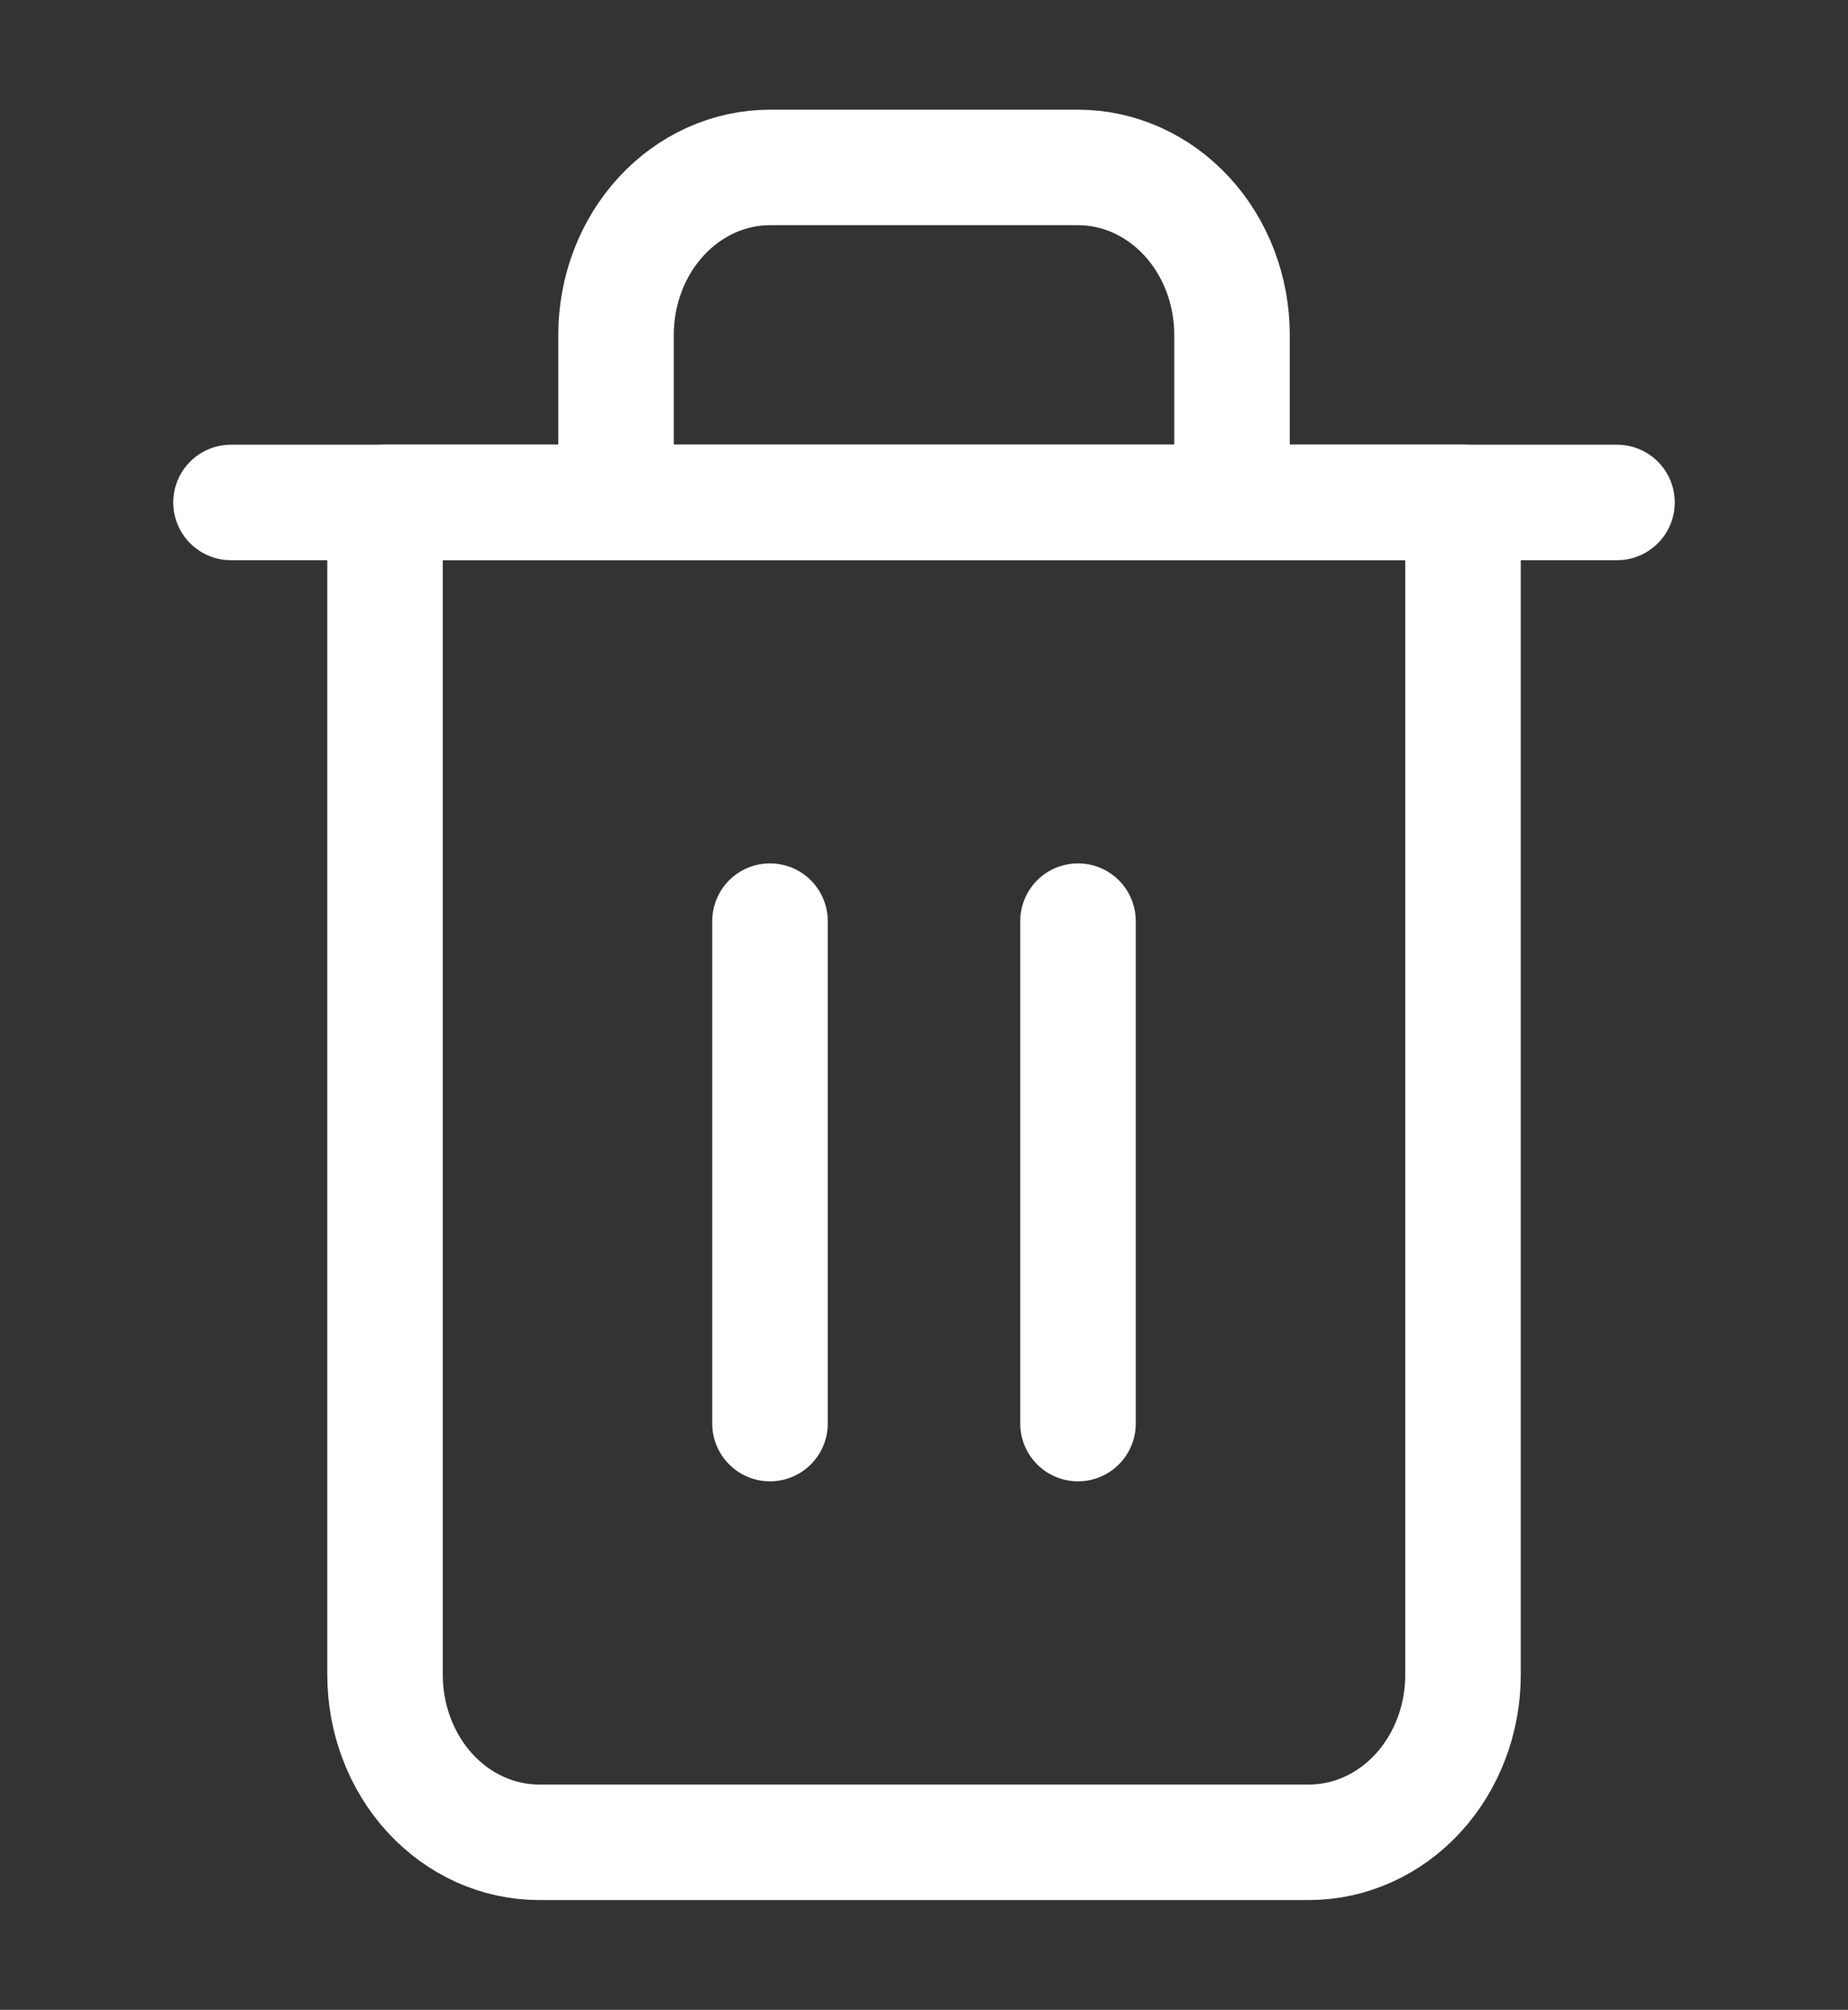 <svg width="80" height="87" viewBox="0 0 80 87" fill="none" xmlns="http://www.w3.org/2000/svg">
<rect x="0" y="0" width="80" height="87" fill="#333333" stroke="none"/>
<path d="M10 21.75H16.667H70" stroke="white" stroke-width="5" stroke-linecap="round" stroke-linejoin="round"/>
<path d="M26.668 21.748V14.498C26.668 12.575 27.37 10.731 28.62 9.372C29.87 8.012 31.566 7.248 33.334 7.248H46.667C48.436 7.248 50.131 8.012 51.382 9.372C52.632 10.731 53.334 12.575 53.334 14.498V21.748M63.334 21.748V72.498C63.334 74.421 62.632 76.265 61.382 77.625C60.131 78.984 58.436 79.748 56.667 79.748H23.334C21.566 79.748 19.87 78.984 18.62 77.625C17.37 76.265 16.668 74.421 16.668 72.498V21.748H63.334Z" stroke="white" stroke-width="5" stroke-linecap="round" stroke-linejoin="round"/>
<path d="M33.333 39.873V61.623" stroke="white" stroke-width="5" stroke-linecap="round" stroke-linejoin="round"/>
<path d="M46.667 39.873V61.623" stroke="white" stroke-width="5" stroke-linecap="round" stroke-linejoin="round"/>
</svg>
